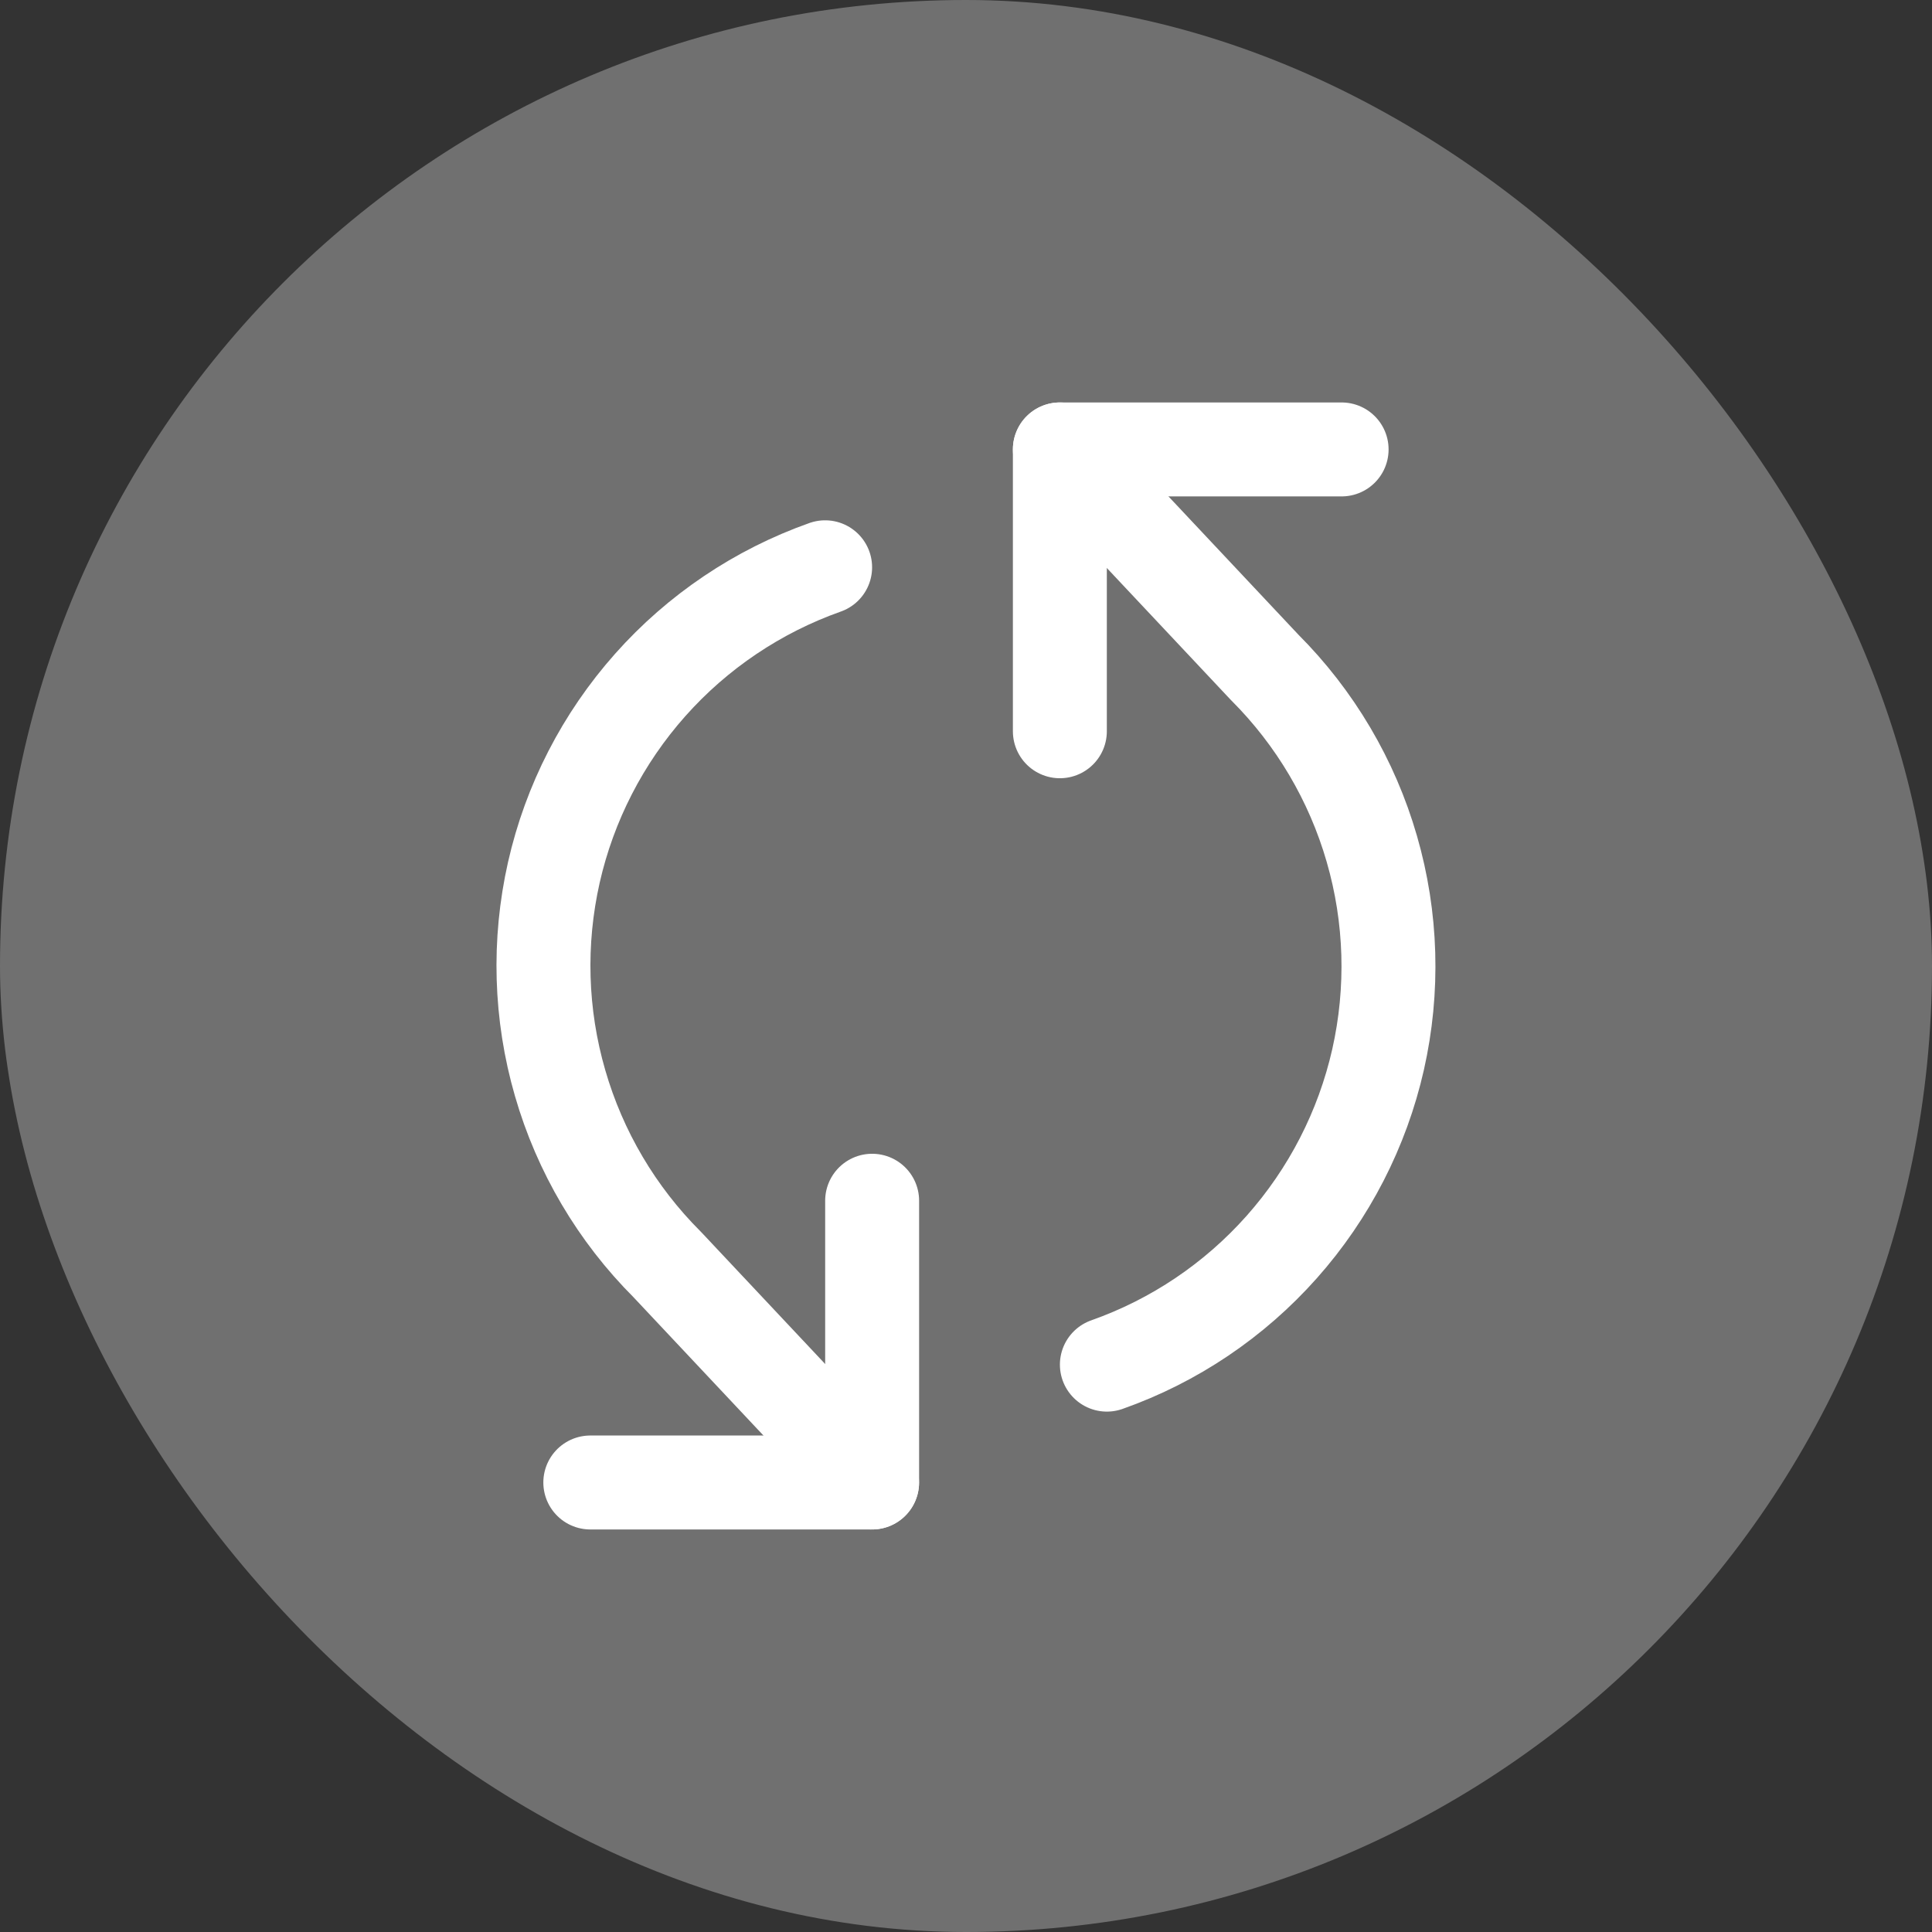 <svg width="24" height="24" viewBox="0 0 24 24" fill="none" xmlns="http://www.w3.org/2000/svg">
<rect x="0" y="0" width="24" height="24" fill="#333333" stroke="none"/>
<rect width="24" height="24" rx="12" fill="white" fill-opacity="0.3"/>
<g clip-path="url(#clip0_1350_5577)">
<path d="M7.333 18.416L10.834 18.416L10.834 14.916" stroke="white" stroke-width="1.167" stroke-linecap="round" stroke-linejoin="round"/>
<path d="M16.666 5.583L13.166 5.583L13.166 9.084" stroke="white" stroke-width="1.167" stroke-linecap="round" stroke-linejoin="round"/>
<path d="M10.25 7.047C9.414 7.343 8.666 7.846 8.077 8.509C7.488 9.172 7.076 9.973 6.88 10.838C6.685 11.703 6.711 12.603 6.958 13.455C7.204 14.307 7.662 15.083 8.29 15.71L10.833 18.416M13.166 5.583L15.71 8.29C16.337 8.917 16.795 9.692 17.041 10.544C17.288 11.396 17.314 12.297 17.119 13.162C16.923 14.027 16.511 14.828 15.922 15.491C15.333 16.154 14.586 16.657 13.75 16.952" stroke="white" stroke-width="1.167" stroke-linecap="round" stroke-linejoin="round"/>
</g>
<defs>
<clipPath id="clip0_1350_5577">
<rect width="14" height="14" fill="white" transform="translate(5 19) rotate(-90)"/>
</clipPath>
</defs>
</svg>
